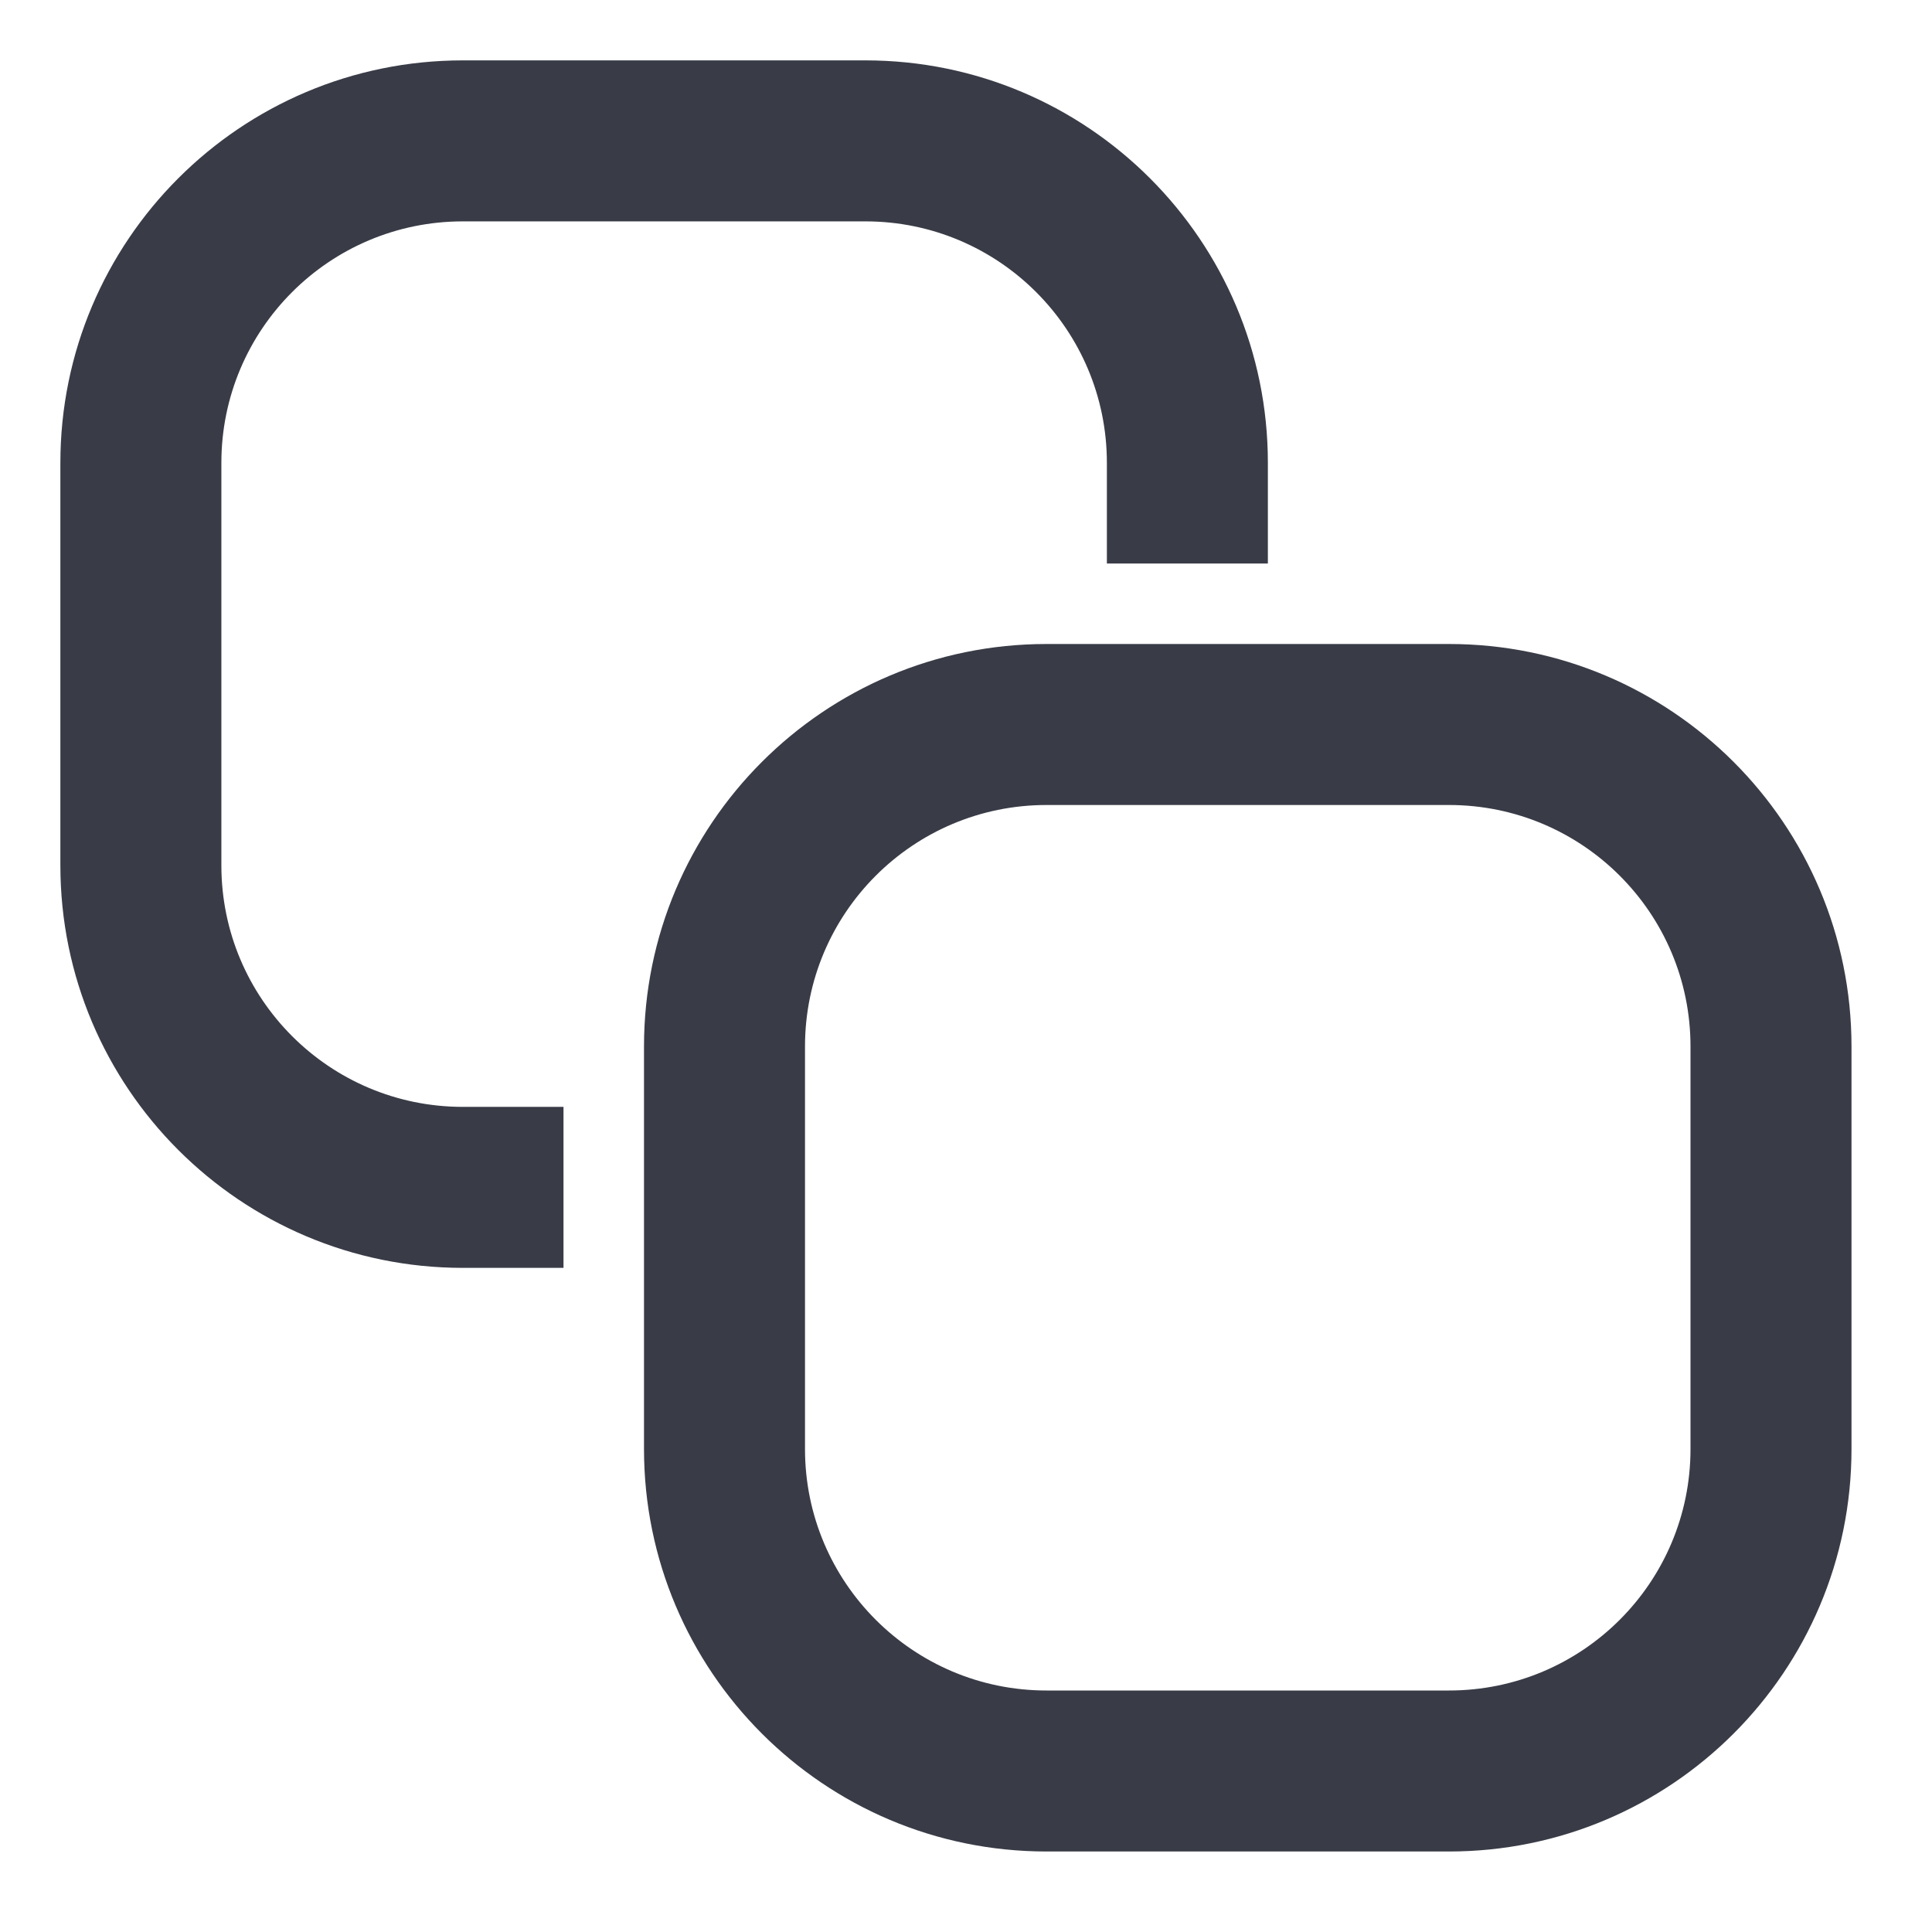 <svg width="15" height="15" viewBox="0 0 24 24" fill="none" xmlns="http://www.w3.org/2000/svg">
<path fill-rule="evenodd" clip-rule="evenodd" d="M8 13C8 10.239 10.239 8 13 8H18C20.761 8 23 10.239 23 13V18C23 20.761 20.761 23 18 23H13C10.239 23 8 20.761 8 18V13ZM13 10C11.343 10 10 11.343 10 13V18C10 19.657 11.343 21 13 21H18C19.657 21 21 19.657 21 18V13C21 11.343 19.657 10 18 10H13Z" fill="#393C47"/>
<path fill-rule="evenodd" clip-rule="evenodd" d="M0.75 5.75C0.75 2.989 2.989 0.75 5.75 0.75H10.75C13.511 0.75 15.75 2.989 15.75 5.75V7H13.75V5.75C13.75 4.093 12.407 2.75 10.75 2.75H5.75C4.093 2.75 2.75 4.093 2.75 5.75V10.75C2.75 12.407 4.093 13.75 5.75 13.75H7V15.75H5.75C2.989 15.75 0.75 13.511 0.75 10.75V5.75Z" fill="#393C47"/>
</svg>
